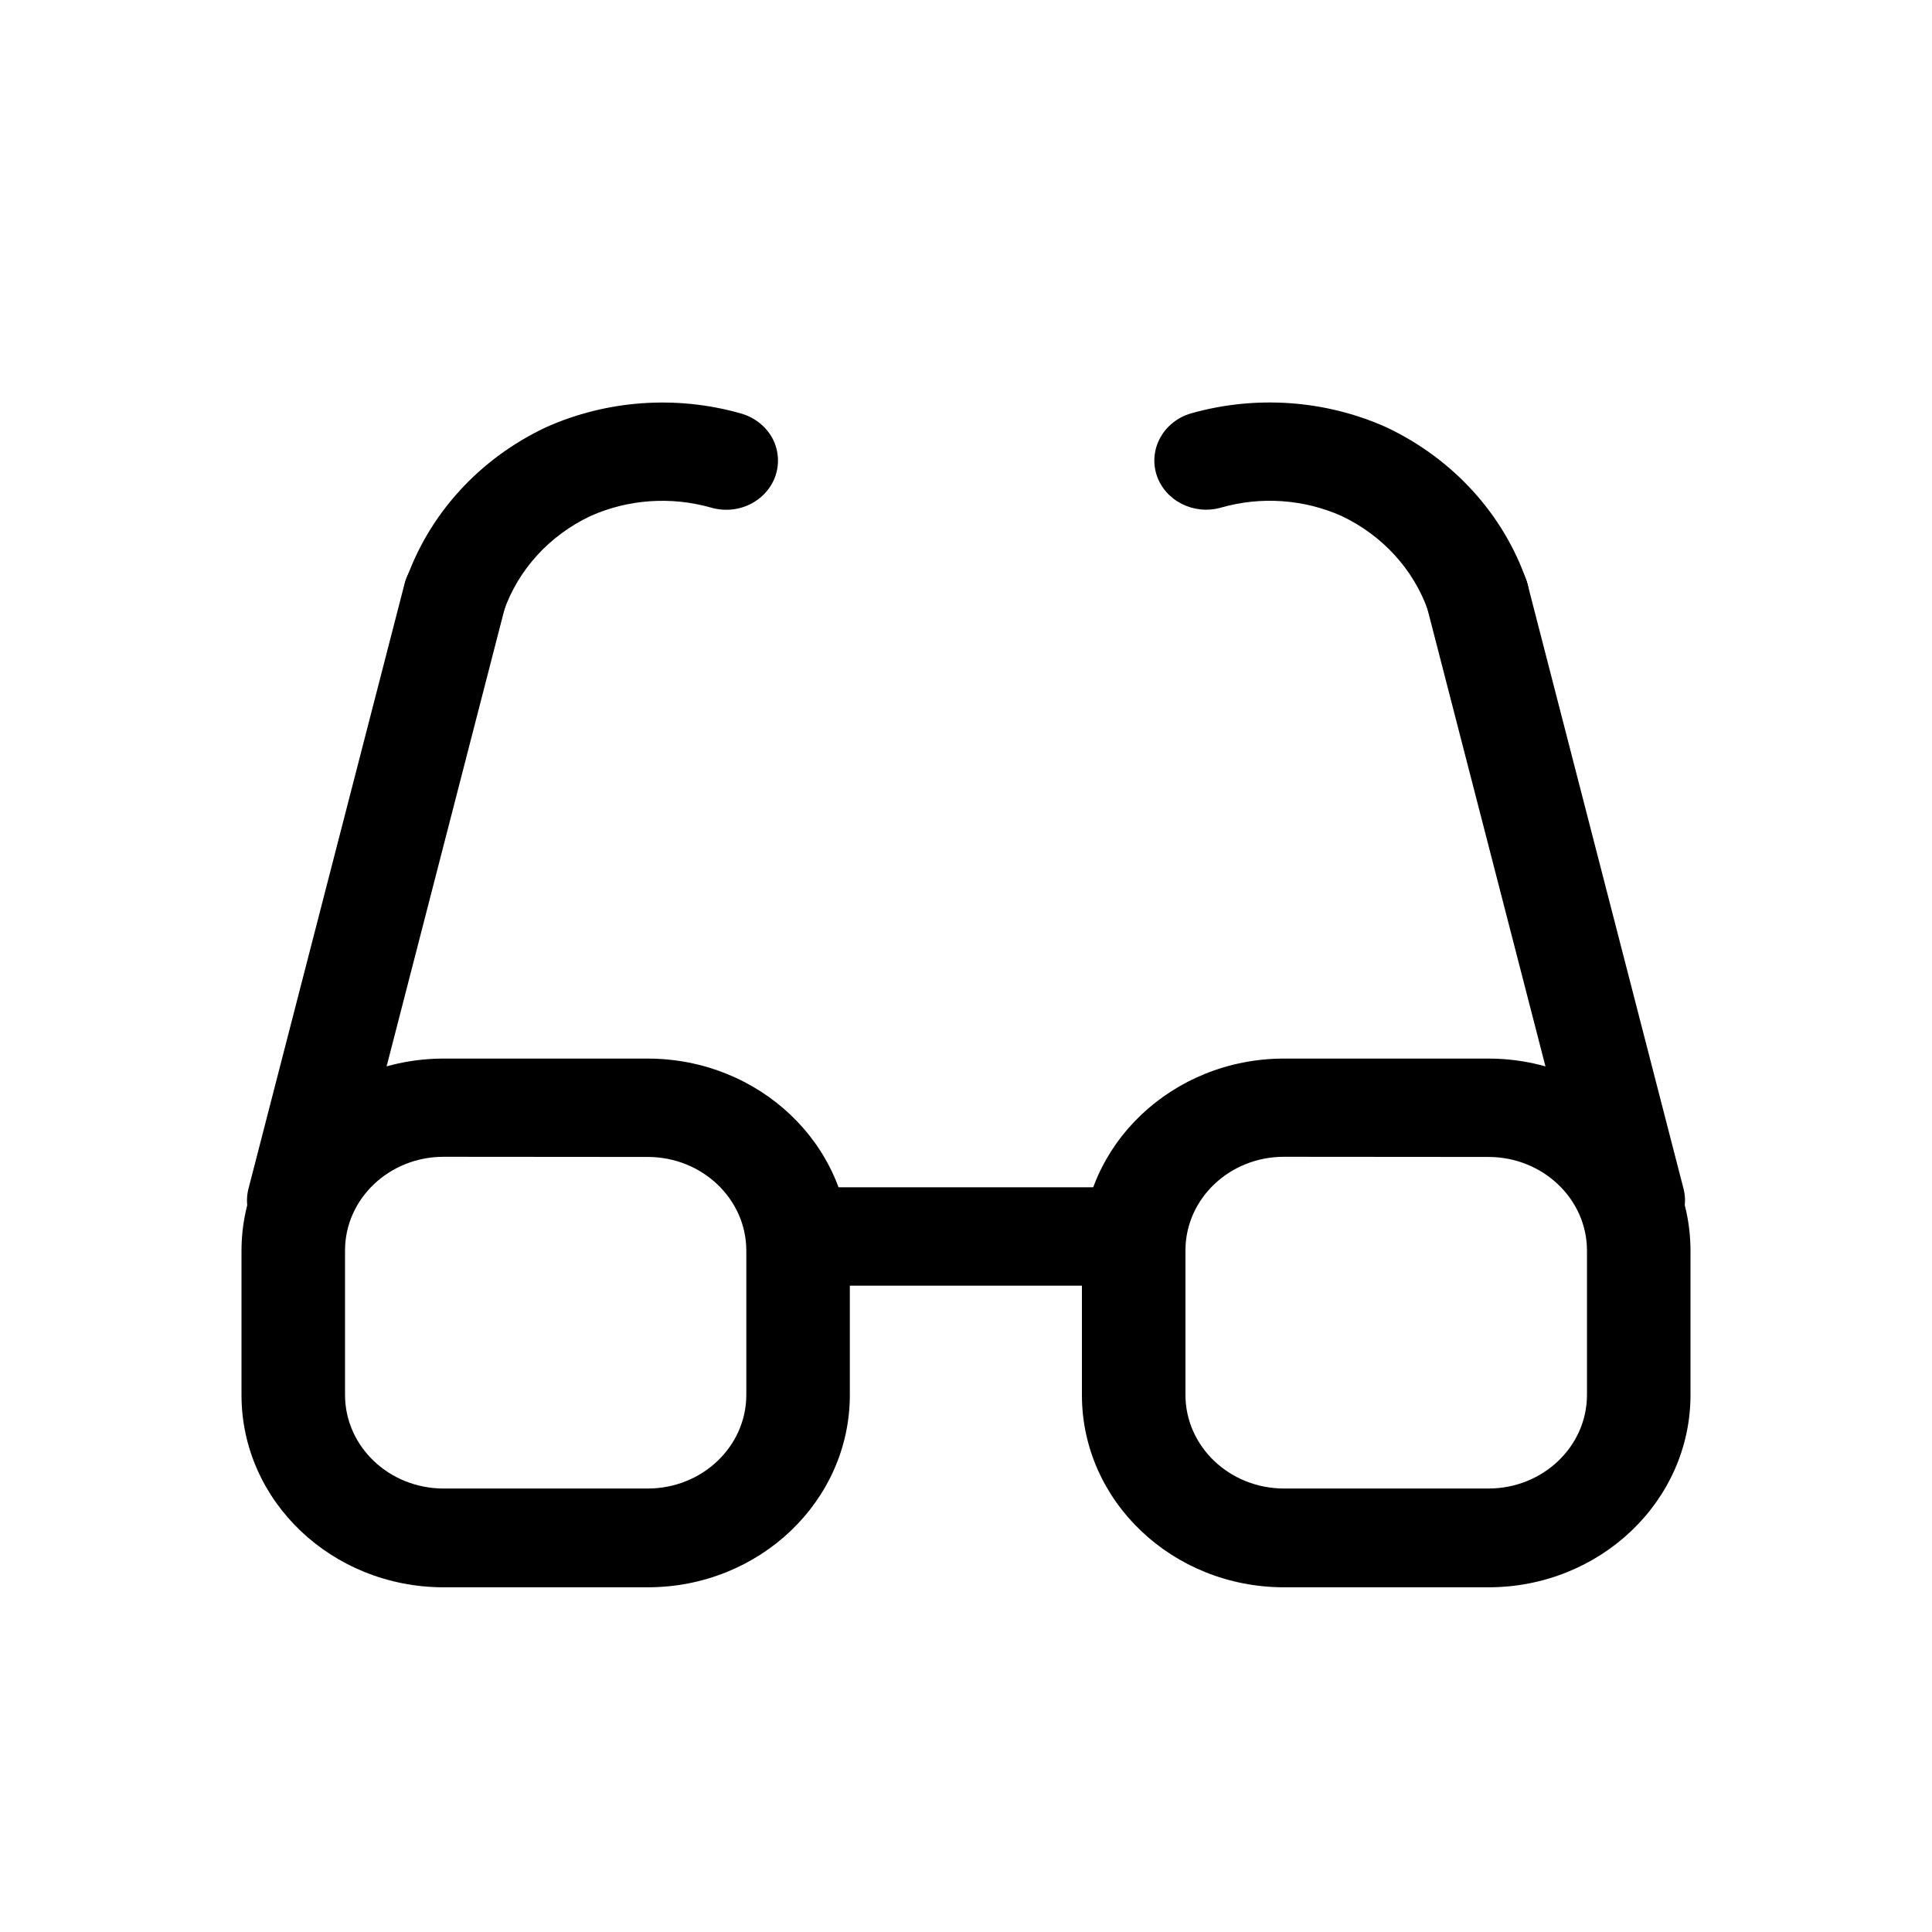 <svg width="24" height="24" viewBox="0 0 24 24" fill="none" xmlns="http://www.w3.org/2000/svg">
<path d="M8.05 19.718H5.507C4.123 19.715 3.003 18.65 3 17.335V15.533C3.003 14.218 4.124 13.153 5.507 13.15H8.05C9.433 13.153 10.554 14.218 10.557 15.533V17.332C10.555 18.648 9.434 19.716 8.05 19.718ZM5.507 14.37C4.834 14.372 4.288 14.891 4.286 15.531V17.33C4.288 17.971 4.834 18.489 5.507 18.491H8.05C8.723 18.489 9.269 17.97 9.271 17.33V15.533C9.269 14.893 8.723 14.374 8.05 14.372L5.507 14.37Z" fill="black"/>
<path d="M14.083 15.971H9.917C9.562 15.971 9.274 15.697 9.274 15.36C9.274 15.022 9.562 14.749 9.917 14.749H14.083C14.438 14.749 14.726 15.022 14.726 15.36C14.726 15.697 14.438 15.971 14.083 15.971Z" fill="black"/>
<path d="M3.712 15.522C3.66 15.522 3.608 15.515 3.558 15.504C3.213 15.424 3.002 15.093 3.087 14.765L5.023 7.261C5.06 7.101 5.165 6.963 5.312 6.877C5.458 6.791 5.635 6.764 5.803 6.803C5.97 6.843 6.114 6.944 6.201 7.085C6.29 7.226 6.315 7.395 6.271 7.553L4.336 15.056C4.266 15.329 4.008 15.522 3.712 15.522Z" fill="black"/>
<path d="M5.647 8.02C5.581 8.019 5.516 8.01 5.454 7.991C5.116 7.888 4.929 7.544 5.038 7.223C5.326 6.388 5.953 5.698 6.782 5.308C7.539 4.969 8.402 4.908 9.203 5.136C9.367 5.182 9.506 5.289 9.588 5.431C9.669 5.575 9.686 5.743 9.637 5.899C9.587 6.055 9.474 6.185 9.322 6.262C9.171 6.338 8.995 6.353 8.831 6.305C8.336 6.165 7.804 6.201 7.336 6.41C6.825 6.651 6.437 7.077 6.258 7.592C6.175 7.847 5.927 8.019 5.647 8.02Z" fill="black"/>
<path d="M18.493 19.718H15.95C14.566 19.717 13.443 18.651 13.44 17.335V15.533C13.443 14.217 14.566 13.151 15.95 13.15H18.493C19.876 13.153 20.997 14.218 21 15.533V17.332C20.998 18.648 19.877 19.716 18.493 19.718ZM15.95 14.37C15.275 14.37 14.728 14.889 14.726 15.531V17.33C14.728 17.971 15.275 18.49 15.95 18.491H18.493C19.166 18.489 19.712 17.971 19.714 17.33V15.533C19.712 14.893 19.166 14.374 18.493 14.372L15.95 14.37Z" fill="black"/>
<path d="M20.288 15.522C19.992 15.522 19.734 15.329 19.665 15.056L17.729 7.553C17.643 7.225 17.855 6.894 18.2 6.813C18.544 6.733 18.893 6.933 18.977 7.261L20.913 14.765V14.765C20.998 15.093 20.787 15.424 20.442 15.504C20.392 15.516 20.34 15.522 20.288 15.522Z" fill="black"/>
<path d="M18.353 8.02C18.073 8.019 17.825 7.847 17.742 7.592C17.563 7.077 17.175 6.651 16.664 6.409C16.196 6.201 15.664 6.164 15.17 6.305C14.83 6.403 14.471 6.221 14.367 5.898C14.265 5.575 14.456 5.234 14.796 5.135C15.598 4.908 16.461 4.968 17.218 5.306C18.047 5.696 18.676 6.386 18.965 7.22C19.074 7.541 18.887 7.886 18.549 7.988C18.486 8.009 18.42 8.019 18.353 8.02Z" fill="black"/>
</svg>
